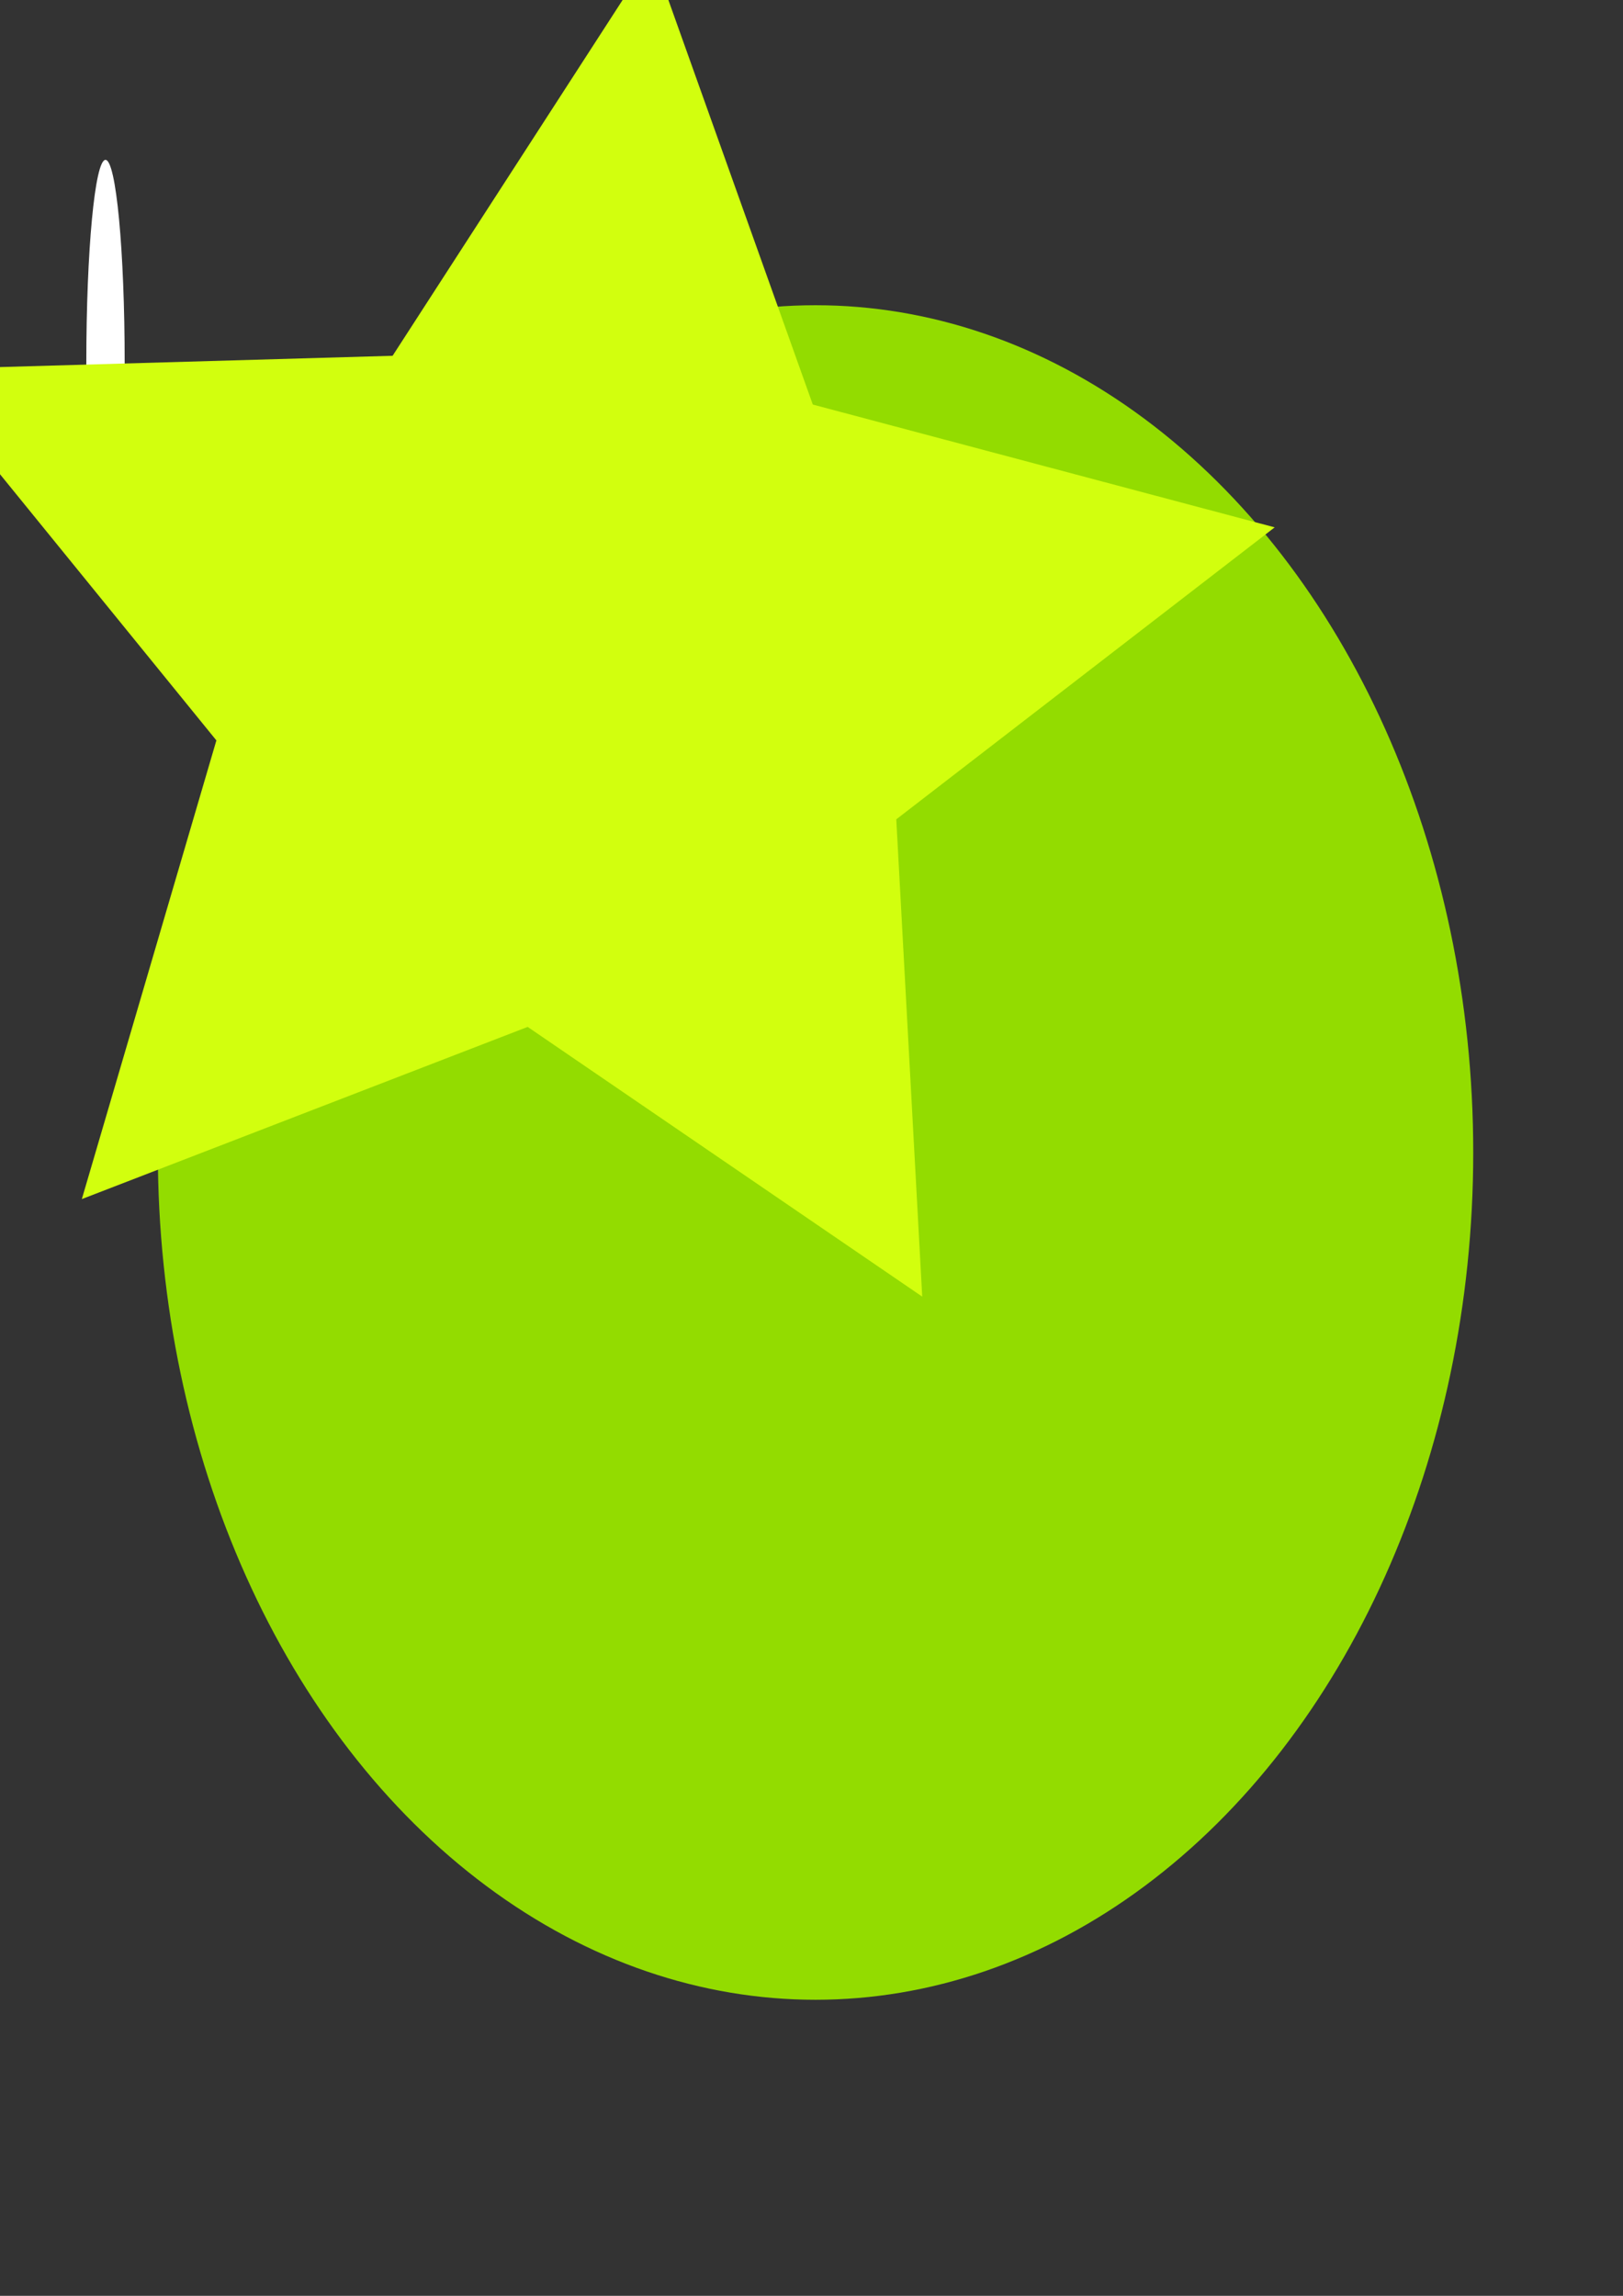 <?xml version="1.0" encoding="UTF-8" standalone="no"?>
<!-- Created with Inkscape (http://www.inkscape.org/) -->

<svg
   width="210mm"
   height="297mm"
   viewBox="0 0 210 297"
   version="1.1"
   id="svg10"
   inkscape:version="1.1 (c4e8f9e, 2021-05-24)"
   sodipodi:docname="olive_leaf_white.svg"
   xmlns:inkscape="http://www.inkscape.org/namespaces/inkscape"
   xmlns:sodipodi="http://sodipodi.sourceforge.net/DTD/sodipodi-0.dtd"
   xmlns="http://www.w3.org/2000/svg"
   xmlns:svg="http://www.w3.org/2000/svg">
  <rect x="0" y="0" width="210" height="297" fill="#333333" stroke="none"/>
  <sodipodi:namedview
     id="namedview12"
     pagecolor="#ffffff"
     bordercolor="#666666"
     borderopacity="1.0"
     inkscape:pageshadow="2"
     inkscape:pageopacity="0.0"
     inkscape:pagecheckerboard="0"
     inkscape:document-units="mm"
     showgrid="false"
     inkscape:zoom="0.38863989"
     inkscape:cx="-99.063429"
     inkscape:cy="383.38833"
     inkscape:window-width="1680"
     inkscape:window-height="1050"
     inkscape:window-x="0"
     inkscape:window-y="0"
     inkscape:window-maximized="0"
     inkscape:current-layer="layer1" />
  <defs
     id="defs7" />
  <g
     inkscape:label="Layer 1"
     inkscape:groupmode="layer"
     id="layer1">
    <ellipse
       style="fill:#ffffff;fill-opacity:1;stroke-width:0.265"
       id="path1099"
       cx="13.65"
       cy="46.949"
       rx="2.482"
       ry="26.267" />
    <ellipse
       style="fill:#93dc00;fill-opacity:1;stroke-width:0.265"
       id="path1759"
       cx="105.523"
       cy="149.094"
       rx="85.099"
       ry="109.608" />
    <path
       sodipodi:type="star"
       style="fill:#d2ff0e;fill-opacity:1"
       id="path1827"
       inkscape:flatsided="false"
       sodipodi:sides="5"
       sodipodi:cx="277.89221"
       sodipodi:cy="326.78067"
       sodipodi:r1="351.39215"
       sodipodi:r2="175.69608"
       sodipodi:arg1="1.058008"
       sodipodi:arg2="1.6863265"
       inkscape:rounded="0"
       inkscape:randomized="0"
       d="M 450.288,632.977 257.639,501.306 39.956,585.359 105.651,361.45 -41.557,180.395 191.694,173.683 318.398,-22.269 396.86,197.492 622.375,257.442 437.617,399.974 Z"
       transform="scale(0.265)"
       inkscape:transform-center-x="-3.3118122"
       inkscape:transform-center-y="-5.6691806" />
  </g>
</svg>
